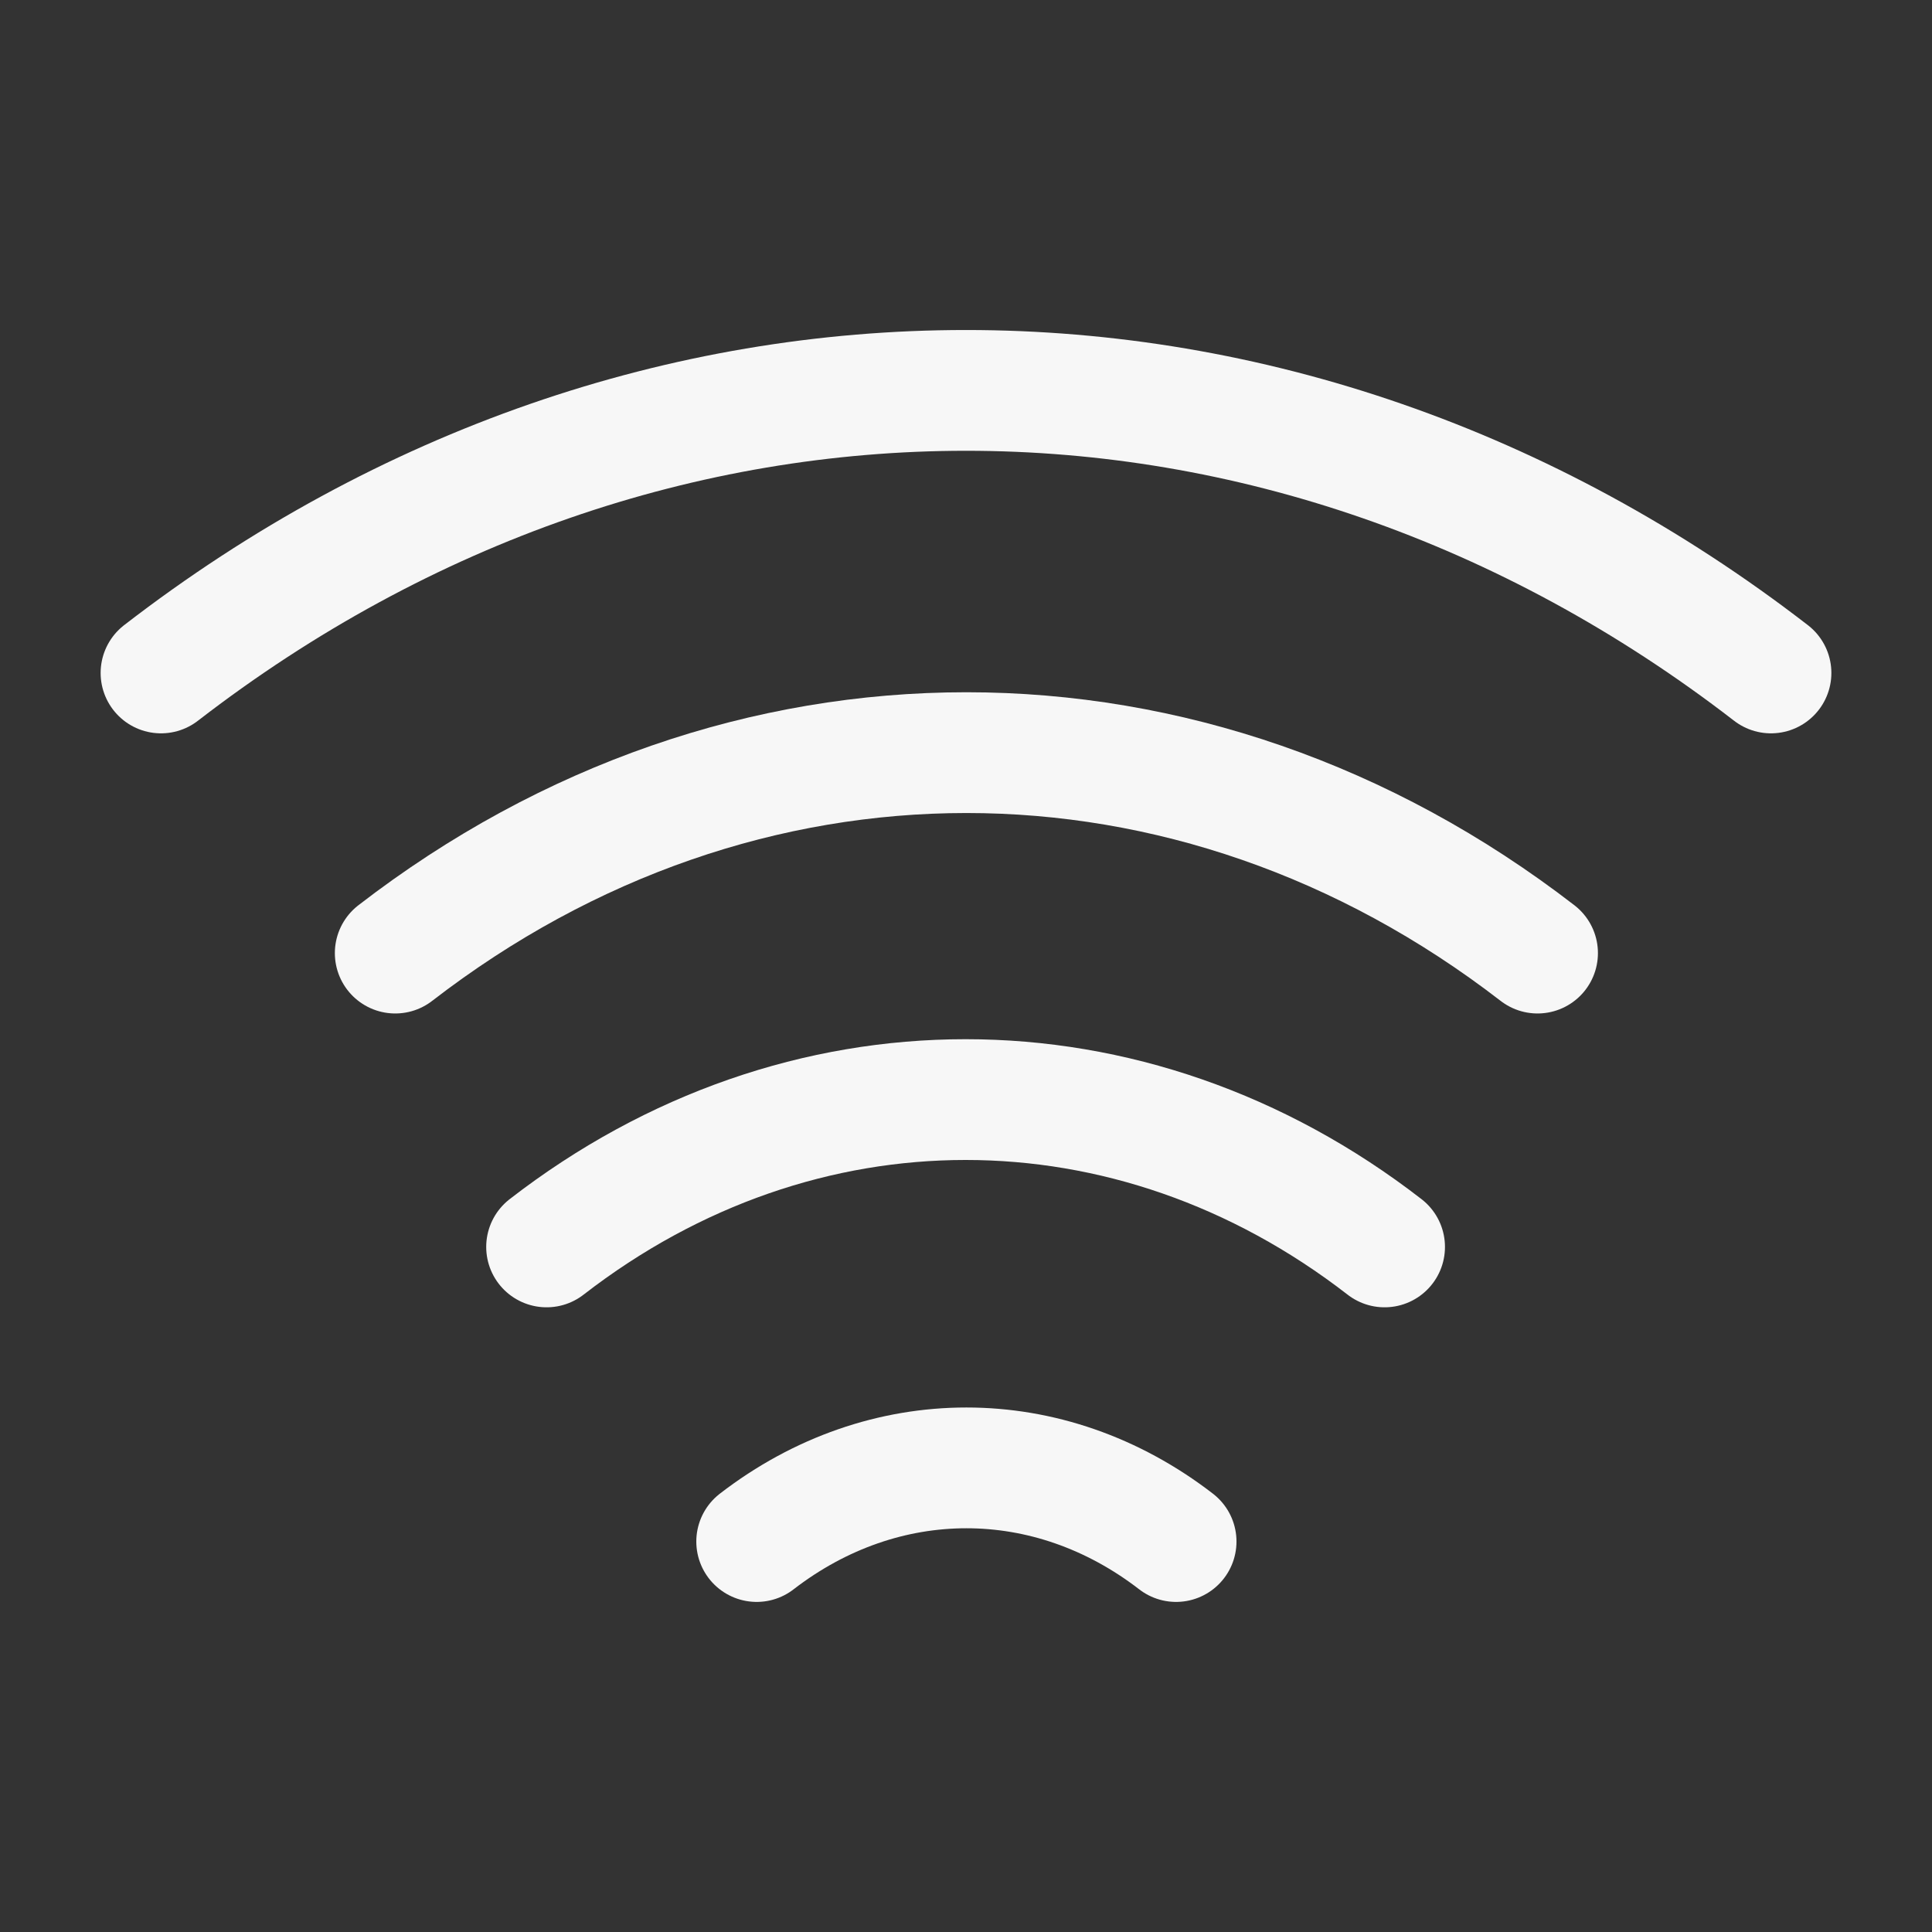 <svg width="47" height="47" viewBox="0 0 47 47" fill="none" xmlns="http://www.w3.org/2000/svg">
<rect x="0" y="0" width="47" height="47" fill="#333333" stroke="none"/>
<path d="M9.615 23.186C18.036 16.684 28.983 16.684 37.404 23.186" stroke="#F7F7F7" stroke-width="2.938" stroke-linecap="round" stroke-linejoin="round"/>
<path d="M3.917 16.371C15.784 7.206 31.216 7.206 43.083 16.371" stroke="#F7F7F7" stroke-width="2.938" stroke-linecap="round" stroke-linejoin="round"/>
<path d="M13.297 30.334C19.466 25.555 27.515 25.555 33.683 30.334" stroke="#F7F7F7" stroke-width="2.938" stroke-linecap="round" stroke-linejoin="round"/>
<path d="M18.408 37.501C21.503 35.112 25.517 35.112 28.611 37.501" stroke="#F7F7F7" stroke-width="2.938" stroke-linecap="round" stroke-linejoin="round"/>
</svg>
